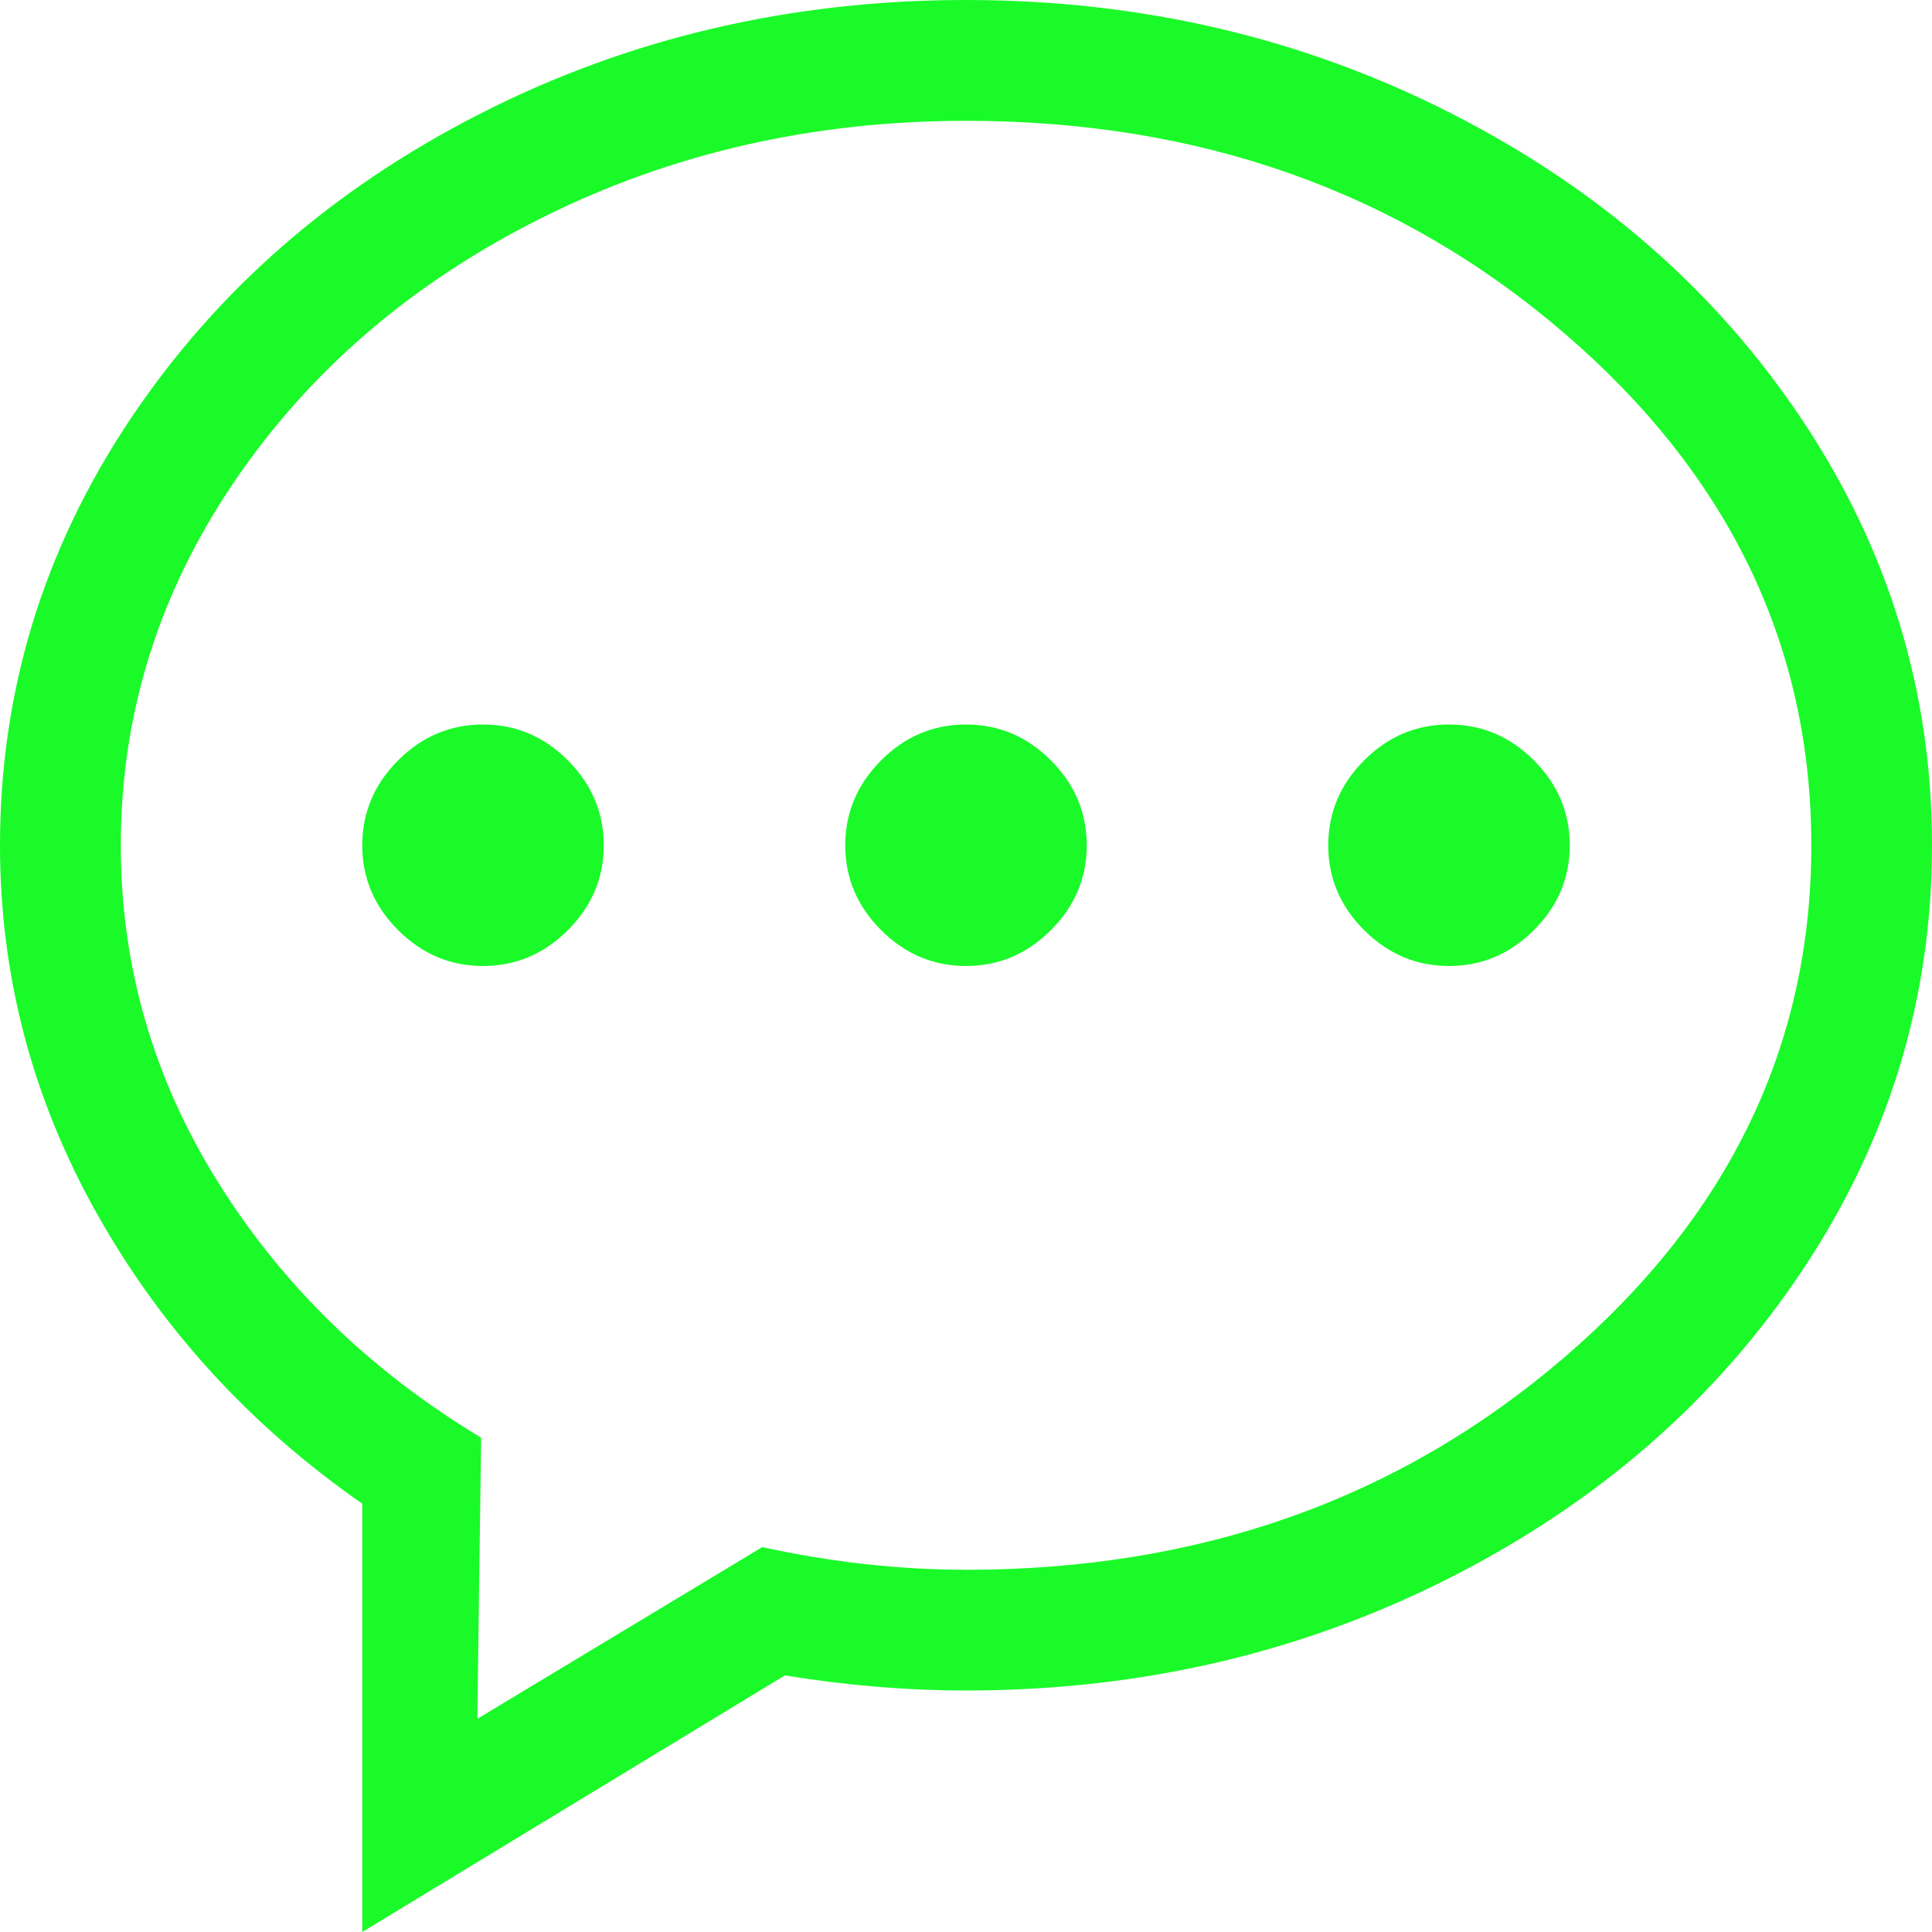 <?xml version="1.0" standalone="no"?><!DOCTYPE svg PUBLIC "-//W3C//DTD SVG 1.1//EN" "http://www.w3.org/Graphics/SVG/1.1/DTD/svg11.dtd"><svg t="1553481467541" class="icon" style="" viewBox="0 0 1024 1024" version="1.1" xmlns="http://www.w3.org/2000/svg" p-id="3172" xmlns:xlink="http://www.w3.org/1999/xlink" width="200" height="200"><defs><style type="text/css"></style></defs><path d="M768 384q-26.016 0-44.992 19.008T704 448t19.008 44.992T768 512t44.992-19.008T832 448t-19.008-44.992T768 384zM512 832q-52.992 0-108-12l-151.008 91.008 2.016-148.992q-88-52.992-139.488-135.488T64.032 448.032q0-104 60-192.512t163.008-140 224.992-51.488q186.016 0 316.992 112.512t131.008 271.488T829.024 719.52 512.032 832.032z m0-832Q372.992 0 255.008 60T68.512 223.008 0 448q0 104 51.488 195.488T192 796.992V1024l224-136q48.992 8 96 8 139.008 0 256.992-60t186.496-163.008T1024 448t-68.512-224.992T768.992 60 512 0zM256 384q-26.016 0-44.992 19.008T192 448t19.008 44.992T256 512t44.992-19.008T320 448t-19.008-44.992T256 384z m256 0q-26.016 0-44.992 19.008T448 448t19.008 44.992T512 512t44.992-19.008T576 448t-19.008-44.992T512 384z" fill="#1afa29" p-id="3173"></path></svg>